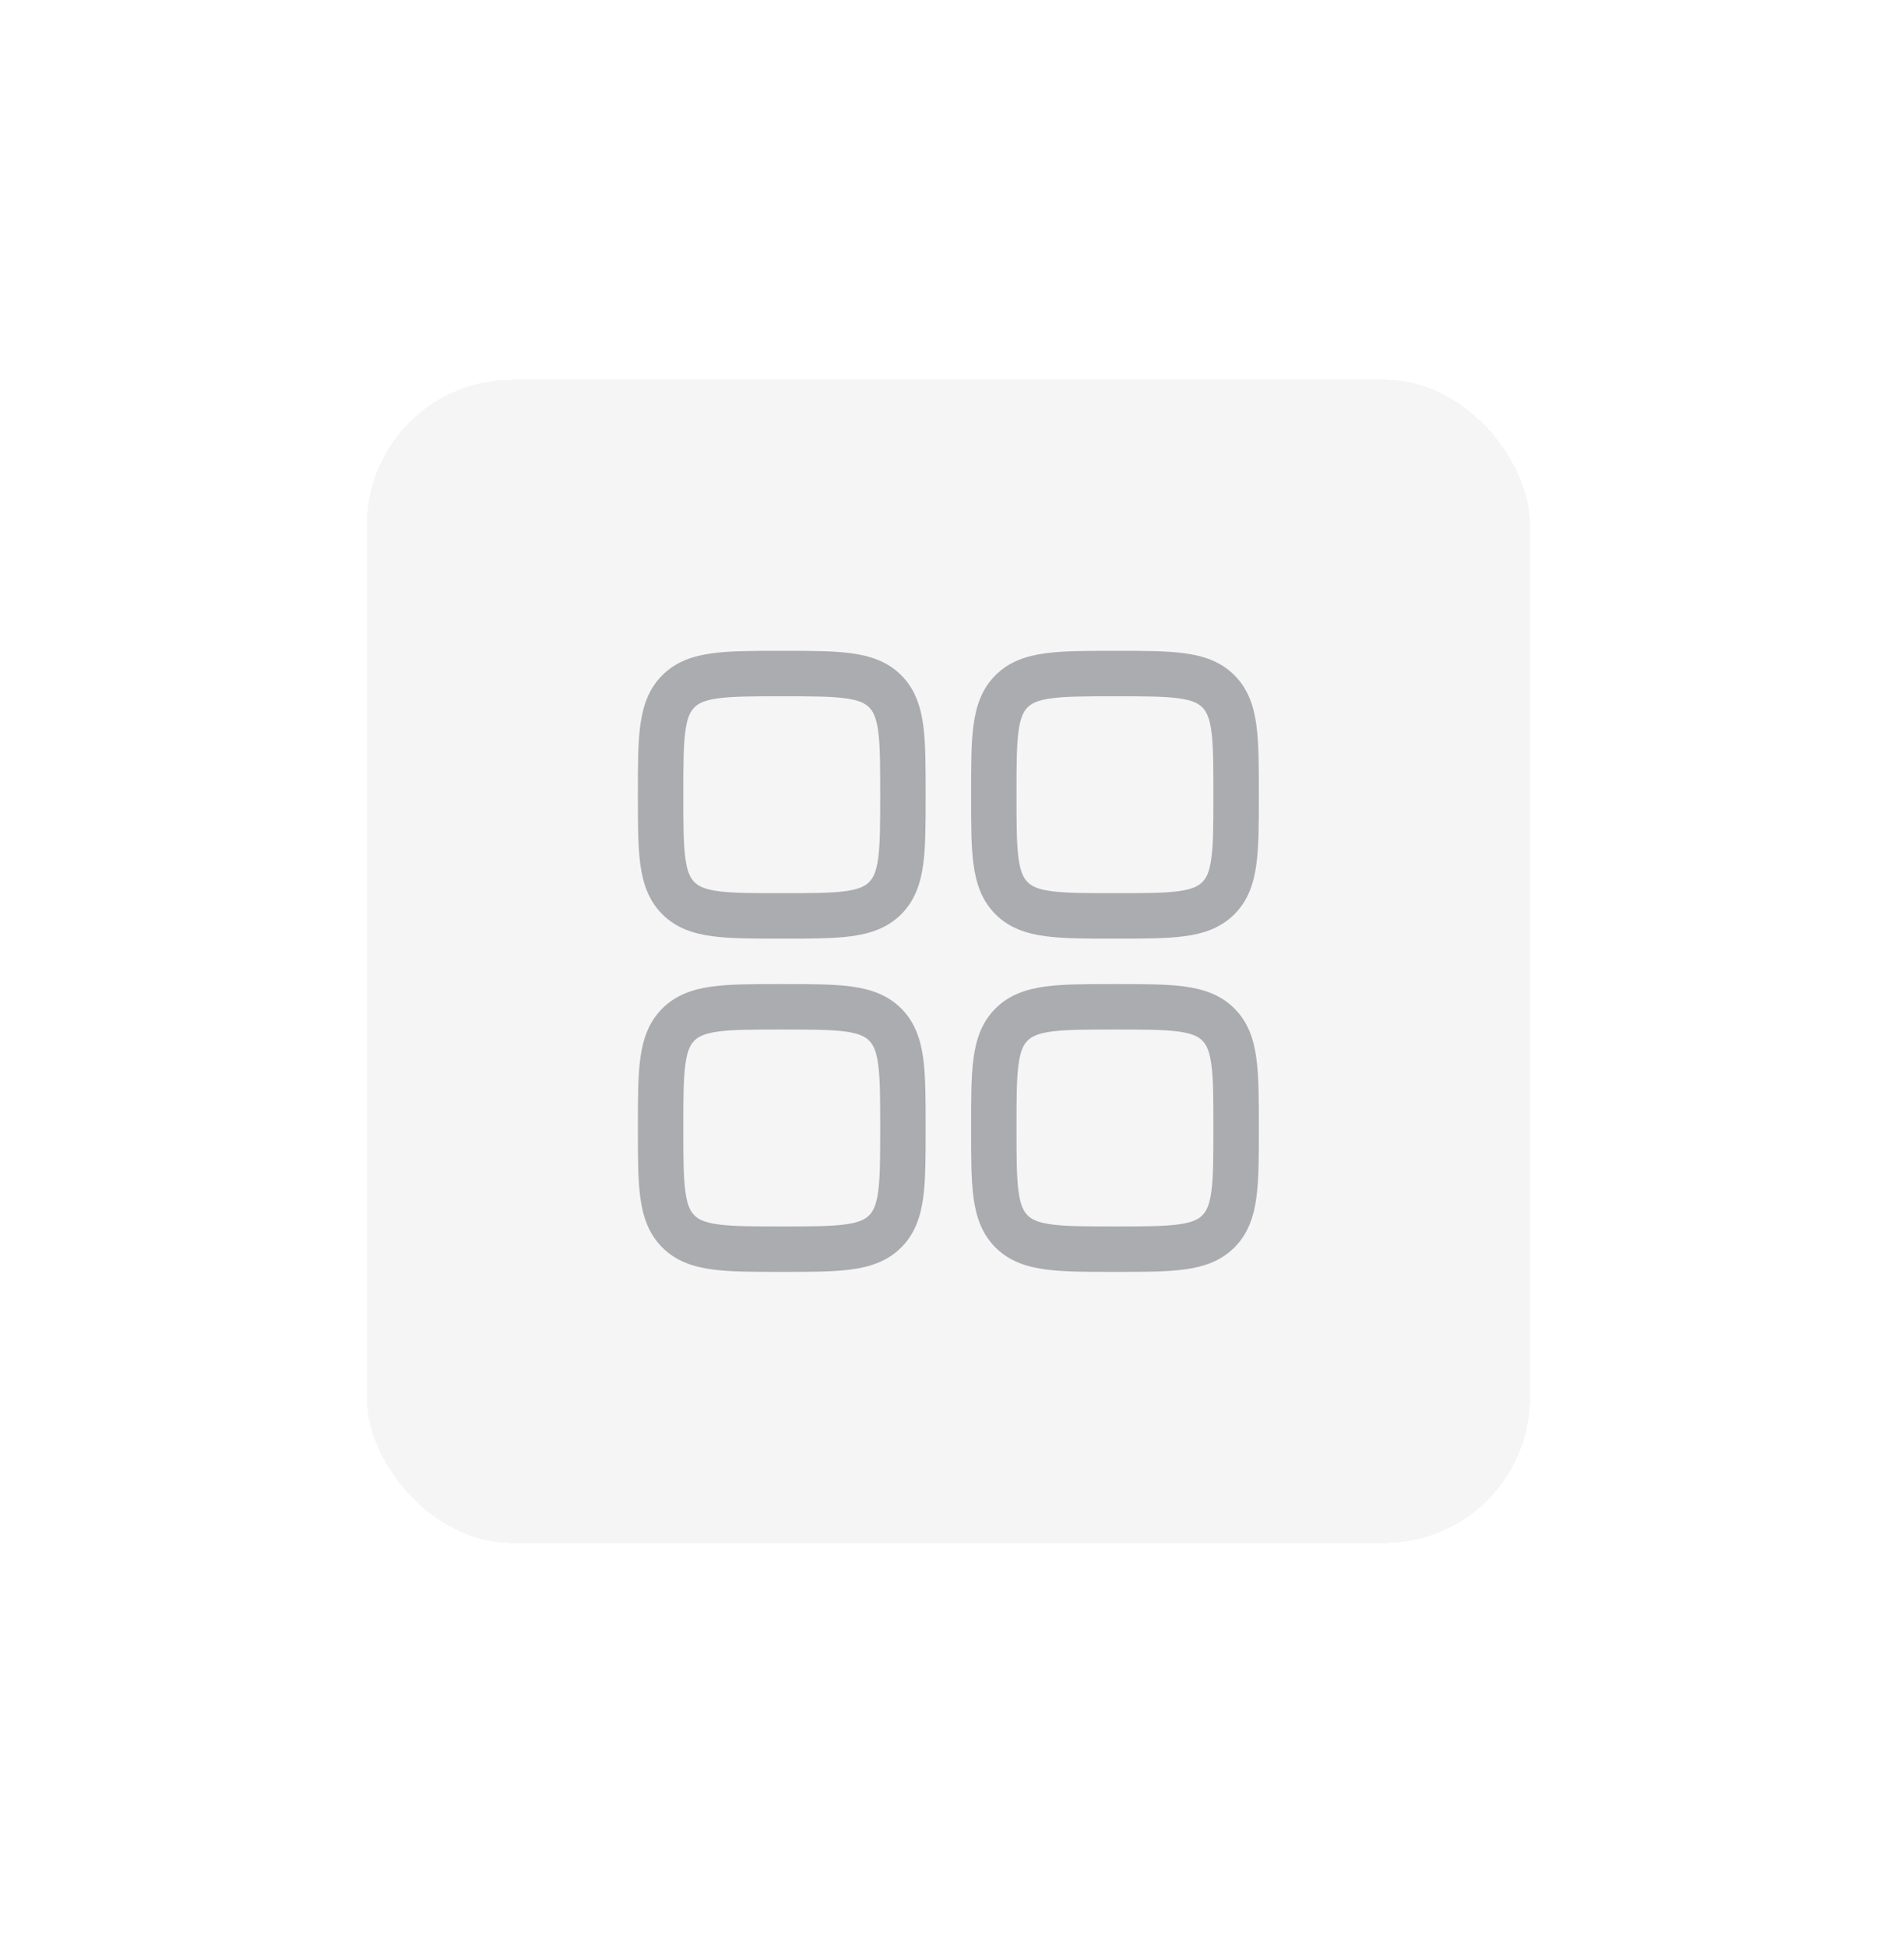 <svg width="45" height="46" viewBox="0 0 45 46" fill="none" xmlns="http://www.w3.org/2000/svg">
<g filter="url(#filter0_d_2400_12659)">
<rect x="8.67" y="5.536" width="27.489" height="27.489" rx="3.436" fill="#F5F5F5" shape-rendering="crispEdges"/>
<path fill-rule="evenodd" clip-rule="evenodd" d="M18.439 11.943C17.796 11.943 17.26 11.943 16.834 12.001C16.385 12.061 15.979 12.194 15.653 12.52C15.327 12.846 15.194 13.252 15.133 13.701C15.076 14.127 15.076 14.663 15.076 15.306V15.381C15.076 16.024 15.076 16.561 15.133 16.986C15.194 17.436 15.327 17.841 15.653 18.168C15.979 18.494 16.385 18.627 16.834 18.687C17.26 18.744 17.796 18.744 18.439 18.744H18.514C19.157 18.744 19.693 18.744 20.119 18.687C20.569 18.627 20.974 18.494 21.3 18.168C21.626 17.841 21.759 17.436 21.82 16.986C21.877 16.561 21.877 16.024 21.877 15.381V15.306C21.877 14.663 21.877 14.127 21.82 13.701C21.759 13.252 21.626 12.846 21.3 12.52C20.974 12.194 20.569 12.061 20.119 12.001C19.693 11.943 19.157 11.943 18.514 11.943H18.439ZM16.412 13.279C16.505 13.186 16.647 13.109 16.977 13.065C17.323 13.018 17.786 13.017 18.477 13.017C19.167 13.017 19.63 13.018 19.976 13.065C20.306 13.109 20.448 13.186 20.541 13.279C20.634 13.373 20.711 13.514 20.756 13.844C20.802 14.19 20.803 14.654 20.803 15.344C20.803 16.034 20.802 16.497 20.756 16.843C20.711 17.174 20.634 17.315 20.541 17.408C20.448 17.502 20.306 17.578 19.976 17.623C19.63 17.669 19.167 17.67 18.477 17.67C17.786 17.67 17.323 17.669 16.977 17.623C16.647 17.578 16.505 17.502 16.412 17.408C16.319 17.315 16.242 17.174 16.198 16.843C16.151 16.497 16.15 16.034 16.15 15.344C16.15 14.654 16.151 14.19 16.198 13.844C16.242 13.514 16.319 13.373 16.412 13.279Z" fill="#ABACB0"/>
<path fill-rule="evenodd" clip-rule="evenodd" d="M26.314 19.818C25.671 19.818 25.134 19.818 24.709 19.875C24.259 19.936 23.853 20.069 23.527 20.395C23.201 20.721 23.068 21.126 23.008 21.576C22.951 22.002 22.951 22.538 22.951 23.181V23.256C22.951 23.899 22.951 24.435 23.008 24.861C23.068 25.31 23.201 25.716 23.527 26.042C23.853 26.368 24.259 26.501 24.709 26.561C25.134 26.619 25.671 26.619 26.314 26.619H26.388C27.032 26.619 27.568 26.619 27.994 26.561C28.443 26.501 28.849 26.368 29.175 26.042C29.501 25.716 29.634 25.31 29.694 24.861C29.752 24.435 29.752 23.899 29.752 23.256V23.181C29.752 22.538 29.752 22.002 29.694 21.576C29.634 21.126 29.501 20.721 29.175 20.395C28.849 20.069 28.443 19.936 27.994 19.875C27.568 19.818 27.032 19.818 26.388 19.818H26.314ZM24.287 21.154C24.38 21.061 24.521 20.984 24.852 20.939C25.197 20.893 25.661 20.892 26.351 20.892C27.041 20.892 27.505 20.893 27.851 20.939C28.181 20.984 28.322 21.061 28.416 21.154C28.509 21.247 28.586 21.389 28.63 21.719C28.677 22.065 28.678 22.528 28.678 23.218C28.678 23.908 28.677 24.372 28.63 24.718C28.586 25.048 28.509 25.189 28.416 25.283C28.322 25.376 28.181 25.453 27.851 25.497C27.505 25.544 27.041 25.545 26.351 25.545C25.661 25.545 25.197 25.544 24.852 25.497C24.521 25.453 24.38 25.376 24.287 25.283C24.193 25.189 24.117 25.048 24.072 24.718C24.026 24.372 24.024 23.908 24.024 23.218C24.024 22.528 24.026 22.065 24.072 21.719C24.117 21.389 24.193 21.247 24.287 21.154Z" fill="#ABACB0"/>
<path fill-rule="evenodd" clip-rule="evenodd" d="M18.439 19.818H18.514C19.157 19.818 19.693 19.818 20.119 19.875C20.569 19.936 20.974 20.069 21.3 20.395C21.626 20.721 21.759 21.126 21.82 21.576C21.877 22.002 21.877 22.538 21.877 23.181V23.256C21.877 23.899 21.877 24.435 21.82 24.861C21.759 25.31 21.626 25.716 21.3 26.042C20.974 26.368 20.569 26.501 20.119 26.561C19.693 26.619 19.157 26.619 18.514 26.619H18.439C17.796 26.619 17.26 26.619 16.834 26.561C16.385 26.501 15.979 26.368 15.653 26.042C15.327 25.716 15.194 25.31 15.133 24.861C15.076 24.435 15.076 23.899 15.076 23.256V23.181C15.076 22.538 15.076 22.002 15.133 21.576C15.194 21.126 15.327 20.721 15.653 20.395C15.979 20.069 16.385 19.936 16.834 19.875C17.26 19.818 17.796 19.818 18.439 19.818ZM16.977 20.939C16.647 20.984 16.505 21.061 16.412 21.154C16.319 21.247 16.242 21.389 16.198 21.719C16.151 22.065 16.15 22.528 16.15 23.218C16.15 23.908 16.151 24.372 16.198 24.718C16.242 25.048 16.319 25.189 16.412 25.283C16.505 25.376 16.647 25.453 16.977 25.497C17.323 25.544 17.786 25.545 18.477 25.545C19.167 25.545 19.63 25.544 19.976 25.497C20.306 25.453 20.448 25.376 20.541 25.283C20.634 25.189 20.711 25.048 20.756 24.718C20.802 24.372 20.803 23.908 20.803 23.218C20.803 22.528 20.802 22.065 20.756 21.719C20.711 21.389 20.634 21.247 20.541 21.154C20.448 21.061 20.306 20.984 19.976 20.939C19.63 20.893 19.167 20.892 18.477 20.892C17.786 20.892 17.323 20.893 16.977 20.939Z" fill="#ABACB0"/>
<path fill-rule="evenodd" clip-rule="evenodd" d="M26.314 11.943C25.671 11.943 25.134 11.943 24.709 12.001C24.259 12.061 23.853 12.194 23.527 12.52C23.201 12.846 23.068 13.252 23.008 13.701C22.951 14.127 22.951 14.663 22.951 15.306V15.381C22.951 16.024 22.951 16.561 23.008 16.986C23.068 17.436 23.201 17.841 23.527 18.168C23.853 18.494 24.259 18.627 24.709 18.687C25.134 18.744 25.671 18.744 26.314 18.744H26.388C27.032 18.744 27.568 18.744 27.994 18.687C28.443 18.627 28.849 18.494 29.175 18.168C29.501 17.841 29.634 17.436 29.694 16.986C29.752 16.561 29.752 16.024 29.752 15.381V15.306C29.752 14.663 29.752 14.127 29.694 13.701C29.634 13.252 29.501 12.846 29.175 12.52C28.849 12.194 28.443 12.061 27.994 12.001C27.568 11.943 27.032 11.943 26.388 11.943H26.314ZM24.287 13.279C24.38 13.186 24.521 13.109 24.852 13.065C25.197 13.018 25.661 13.017 26.351 13.017C27.041 13.017 27.505 13.018 27.851 13.065C28.181 13.109 28.322 13.186 28.416 13.279C28.509 13.373 28.586 13.514 28.63 13.844C28.677 14.19 28.678 14.654 28.678 15.344C28.678 16.034 28.677 16.497 28.63 16.843C28.586 17.174 28.509 17.315 28.416 17.408C28.322 17.502 28.181 17.578 27.851 17.623C27.505 17.669 27.041 17.67 26.351 17.67C25.661 17.67 25.197 17.669 24.852 17.623C24.521 17.578 24.38 17.502 24.287 17.408C24.193 17.315 24.117 17.174 24.072 16.843C24.026 16.497 24.024 16.034 24.024 15.344C24.024 14.654 24.026 14.19 24.072 13.844C24.117 13.514 24.193 13.373 24.287 13.279Z" fill="#ABACB0"/>
</g>
<defs>
<filter id="filter0_d_2400_12659" x="0.079" y="0.382" width="44.671" height="44.67" filterUnits="userSpaceOnUse" color-interpolation-filters="sRGB">
<feFlood flood-opacity="0" result="BackgroundImageFix"/>
<feColorMatrix in="SourceAlpha" type="matrix" values="0 0 0 0 0 0 0 0 0 0 0 0 0 0 0 0 0 0 127 0" result="hardAlpha"/>
<feOffset dy="3.436"/>
<feGaussianBlur stdDeviation="4.295"/>
<feComposite in2="hardAlpha" operator="out"/>
<feColorMatrix type="matrix" values="0 0 0 0 0.843 0 0 0 0 0.843 0 0 0 0 0.843 0 0 0 0.25 0"/>
<feBlend mode="normal" in2="BackgroundImageFix" result="effect1_dropShadow_2400_12659"/>
<feBlend mode="normal" in="SourceGraphic" in2="effect1_dropShadow_2400_12659" result="shape"/>
</filter>
</defs>
</svg>
